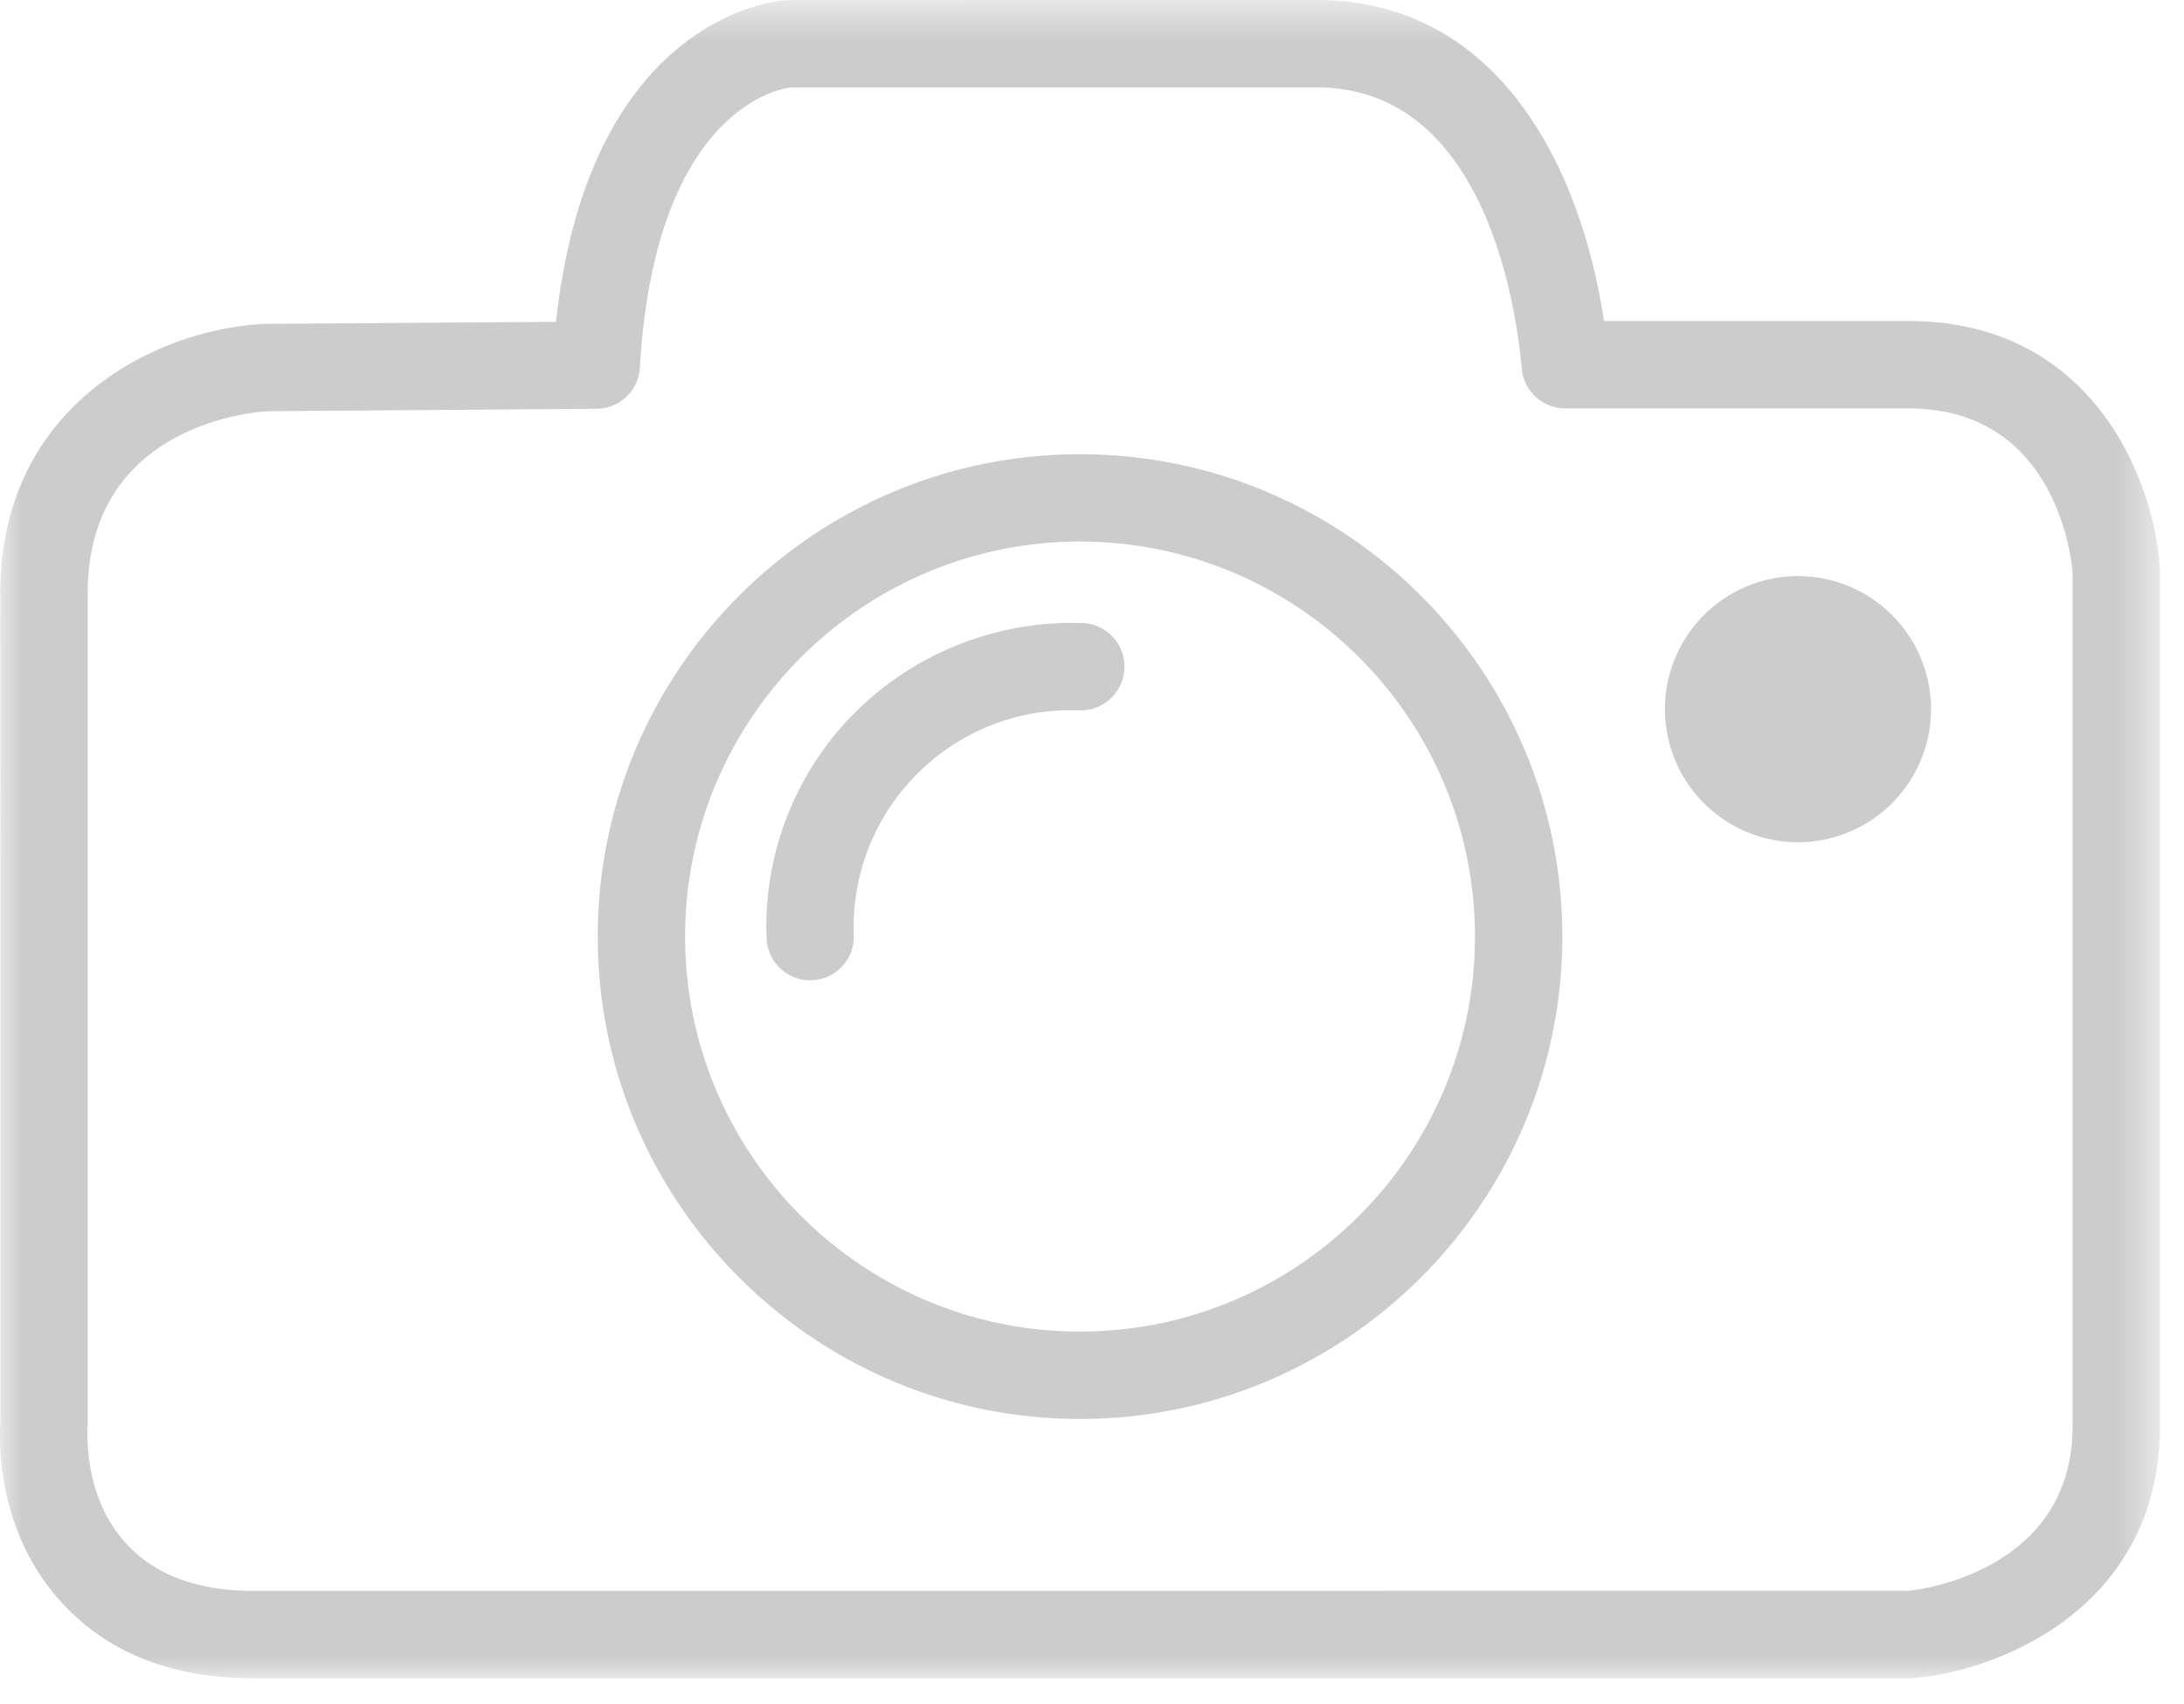 <svg width="50" height="39" viewBox="0 0 50 39" xmlns="http://www.w3.org/2000/svg" xmlns:xlink="http://www.w3.org/1999/xlink"><defs><path id="a" d="M0 .591h49.45V39H0z"/></defs><g fill="none" fill-rule="evenodd"><g transform="translate(0 -.59)"><mask id="b" fill="#fff"><use xlink:href="#a"/></mask><path d="M47.45 33.222c0 3.374-3.599 3.763-3.748 3.776L5.786 37c-1.271 0-2.25-.367-2.907-1.093-.929-1.018-.89-2.402-.87-2.733V14.16c0-3.934 3.978-4.151 4.115-4.158l7.54-.056a1 1 0 0 0 .986-.943c.35-6.025 3.333-6.396 3.42-6.406l.07-.006h12.005c3.817 0 4.558 4.927 4.695 6.437a1 1 0 0 0 .996.91h7.858c3.447 0 3.743 3.584 3.756 3.756v19.528zm2-19.571l-.007-.12c-.139-1.935-1.518-5.593-5.75-5.593h-6.971C36.161 4.235 34.191.59 30.143.59L18.081.593l-.171.01c-.471.049-4.454.65-5.18 7.353l-6.66.047C3.632 8.109.007 9.833.007 14.16L.01 33.11c-.038.574-.046 2.569 1.387 4.142C2.45 38.412 3.926 39 5.787 39h37.945c.032 0 .127-.007.16-.01 1.922-.187 5.558-1.633 5.558-5.768V13.65z" fill="#CCC" mask="url(#b)"/></g><path d="M24.726 30.477c-4.985 0-9.041-4.056-9.041-9.04 0-4.986 4.056-9.042 9.04-9.042 4.986 0 9.042 4.056 9.042 9.041s-4.056 9.04-9.041 9.04m0-20.08c-6.088 0-11.041 4.953-11.041 11.04 0 6.088 4.953 11.04 11.04 11.04 6.089 0 11.042-4.951 11.042-11.04 0-6.087-4.953-11.04-11.041-11.04m16.437 2.789a3.05 3.05 0 0 0-3.047 3.045 3.05 3.05 0 0 0 3.047 3.047 3.05 3.05 0 0 0 3.046-3.047 3.05 3.05 0 0 0-3.046-3.045" fill="#CCC"/><path d="M24.758 14.26a7.044 7.044 0 0 0-5.172 2.037 6.916 6.916 0 0 0-2.036 5.173 1 1 0 0 0 .998.967l.034-.001a1 1 0 0 0 .966-1.032A4.941 4.941 0 0 1 21 17.71a4.94 4.94 0 0 1 3.524-1.455c.067 0 .132.003.203.003a1 1 0 0 0 .031-2" fill="#CCC"/></g></svg>